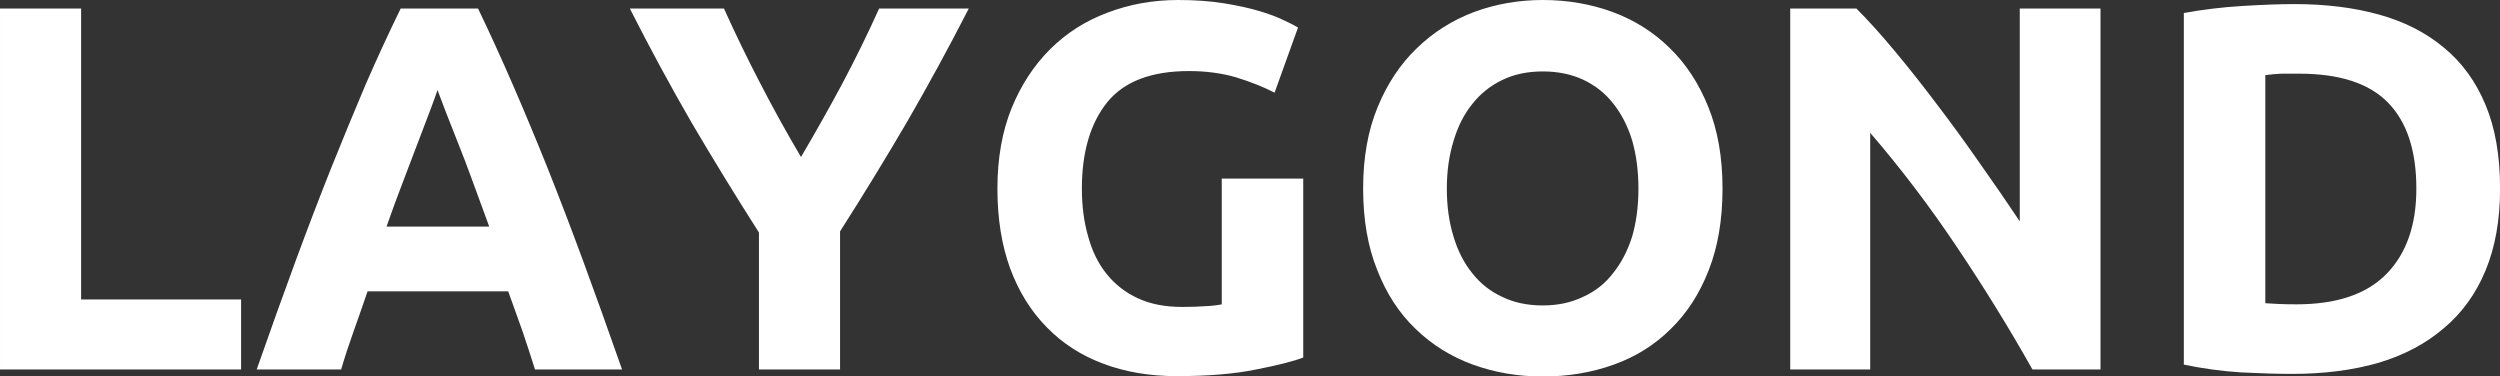 <svg data-v-423bf9ae="" xmlns="http://www.w3.org/2000/svg" viewBox="0 0 398.419 60" class="font"><rect x="0" y="0" width="398.419" height="60" fill="#333333" stroke="none"/><!----><!----><!----><g data-v-423bf9ae="" id="2d8e8e28-f101-4aff-bd7a-48272715ad88" fill="white" transform="matrix(5.929,0,0,5.929,-6.64,-18.498)"><path d="M3.30 11.17L7.60 11.17L7.60 13.05L1.12 13.05L1.12 3.35L3.30 3.35L3.30 11.17ZM17.84 13.05L15.50 13.05L15.50 13.05Q15.34 12.54 15.16 12.01L15.16 12.01L15.16 12.01Q14.97 11.48 14.78 10.95L14.78 10.95L11.00 10.95L11.00 10.95Q10.82 11.48 10.63 12.01L10.63 12.01L10.63 12.01Q10.44 12.54 10.29 13.05L10.29 13.05L8.02 13.05L8.02 13.05Q8.57 11.48 9.06 10.15L9.06 10.15L9.06 10.15Q9.55 8.82 10.02 7.64L10.02 7.64L10.02 7.64Q10.49 6.47 10.94 5.41L10.94 5.41L10.94 5.41Q11.40 4.35 11.89 3.35L11.89 3.35L13.97 3.35L13.97 3.35Q14.45 4.35 14.91 5.41L14.91 5.41L14.91 5.41Q15.37 6.47 15.84 7.64L15.84 7.64L15.84 7.64Q16.31 8.82 16.80 10.15L16.80 10.15L16.80 10.15Q17.29 11.48 17.84 13.05L17.84 13.05ZM12.88 5.54L12.88 5.54L12.88 5.54Q12.81 5.75 12.67 6.12L12.67 6.12L12.67 6.12Q12.53 6.48 12.35 6.96L12.35 6.96L12.35 6.96Q12.17 7.43 11.95 8.01L11.95 8.01L11.95 8.01Q11.73 8.58 11.51 9.21L11.51 9.21L14.27 9.21L14.27 9.21Q14.04 8.58 13.83 8.01L13.83 8.01L13.83 8.01Q13.62 7.43 13.43 6.96L13.43 6.96L13.43 6.96Q13.24 6.48 13.10 6.12L13.10 6.12L13.10 6.12Q12.96 5.75 12.88 5.54ZM22.65 7.34L22.65 7.34L22.65 7.34Q23.24 6.34 23.77 5.35L23.77 5.35L23.77 5.35Q24.30 4.35 24.75 3.35L24.75 3.35L27.16 3.35L27.16 3.35Q26.36 4.91 25.51 6.38L25.51 6.38L25.51 6.38Q24.65 7.85 23.70 9.34L23.70 9.34L23.70 13.05L21.52 13.05L21.52 9.37L21.52 9.37Q20.57 7.88 19.70 6.40L19.70 6.40L19.70 6.40Q18.84 4.91 18.05 3.35L18.05 3.35L20.58 3.35L20.58 3.35Q21.03 4.35 21.55 5.35L21.55 5.35L21.55 5.35Q22.06 6.34 22.65 7.34ZM33.08 5.03L33.08 5.03L33.08 5.03Q31.56 5.03 30.88 5.87L30.88 5.87L30.88 5.87Q30.20 6.72 30.20 8.19L30.20 8.19L30.20 8.19Q30.20 8.90 30.37 9.48L30.37 9.48L30.37 9.48Q30.53 10.07 30.87 10.49L30.87 10.49L30.87 10.49Q31.21 10.91 31.71 11.14L31.71 11.14L31.71 11.14Q32.21 11.37 32.89 11.37L32.89 11.37L32.89 11.37Q33.25 11.37 33.51 11.35L33.51 11.35L33.51 11.35Q33.77 11.34 33.96 11.30L33.96 11.30L33.96 7.92L36.15 7.92L36.15 12.73L36.15 12.73Q35.76 12.88 34.89 13.05L34.89 13.05L34.89 13.05Q34.02 13.23 32.75 13.23L32.75 13.23L32.75 13.23Q31.65 13.23 30.76 12.89L30.76 12.89L30.76 12.89Q29.88 12.56 29.25 11.91L29.25 11.91L29.25 11.91Q28.62 11.27 28.27 10.33L28.27 10.33L28.27 10.33Q27.93 9.39 27.93 8.19L27.93 8.19L27.93 8.19Q27.93 6.97 28.31 6.03L28.31 6.03L28.31 6.03Q28.69 5.10 29.34 4.45L29.34 4.45L29.34 4.45Q30.00 3.79 30.89 3.46L30.89 3.46L30.89 3.46Q31.78 3.12 32.79 3.12L32.79 3.12L32.79 3.12Q33.47 3.12 34.03 3.21L34.03 3.21L34.03 3.21Q34.58 3.30 34.98 3.42L34.98 3.42L34.98 3.42Q35.38 3.54 35.64 3.67L35.64 3.67L35.64 3.67Q35.90 3.79 36.01 3.86L36.01 3.86L35.38 5.61L35.38 5.61Q34.93 5.38 34.35 5.20L34.35 5.20L34.35 5.20Q33.77 5.03 33.08 5.03ZM40.01 8.19L40.01 8.19L40.01 8.19Q40.01 8.90 40.19 9.48L40.19 9.48L40.19 9.48Q40.36 10.05 40.69 10.46L40.69 10.46L40.69 10.46Q41.02 10.88 41.50 11.10L41.50 11.10L41.50 11.10Q41.97 11.33 42.59 11.33L42.59 11.33L42.59 11.33Q43.19 11.33 43.67 11.10L43.67 11.10L43.67 11.10Q44.16 10.88 44.48 10.46L44.48 10.46L44.48 10.46Q44.81 10.05 44.99 9.48L44.99 9.48L44.99 9.48Q45.16 8.90 45.16 8.19L45.16 8.19L45.16 8.19Q45.16 7.48 44.99 6.89L44.99 6.89L44.99 6.89Q44.81 6.31 44.48 5.90L44.48 5.90L44.48 5.90Q44.16 5.49 43.67 5.26L43.67 5.26L43.67 5.26Q43.19 5.04 42.59 5.04L42.59 5.04L42.59 5.04Q41.97 5.04 41.50 5.27L41.50 5.27L41.50 5.27Q41.02 5.50 40.69 5.92L40.69 5.92L40.69 5.92Q40.36 6.33 40.19 6.91L40.19 6.91L40.19 6.91Q40.01 7.49 40.01 8.19ZM47.42 8.19L47.42 8.19L47.42 8.19Q47.42 9.44 47.05 10.38L47.05 10.38L47.05 10.38Q46.68 11.33 46.03 11.96L46.03 11.96L46.03 11.96Q45.39 12.60 44.50 12.92L44.50 12.92L44.50 12.92Q43.61 13.24 42.59 13.24L42.59 13.24L42.59 13.24Q41.59 13.24 40.71 12.92L40.71 12.92L40.71 12.92Q39.83 12.60 39.17 11.96L39.17 11.96L39.17 11.96Q38.51 11.33 38.14 10.38L38.14 10.38L38.14 10.38Q37.76 9.44 37.76 8.19L37.76 8.19L37.76 8.19Q37.76 6.94 38.15 6.00L38.15 6.00L38.15 6.00Q38.54 5.05 39.21 4.41L39.21 4.41L39.21 4.41Q39.87 3.77 40.75 3.44L40.75 3.44L40.75 3.44Q41.62 3.12 42.59 3.12L42.59 3.12L42.59 3.12Q43.58 3.12 44.46 3.44L44.46 3.44L44.46 3.44Q45.35 3.77 46.00 4.41L46.00 4.41L46.00 4.41Q46.66 5.05 47.04 6.00L47.04 6.00L47.04 6.00Q47.42 6.94 47.42 8.19ZM57.58 13.05L55.75 13.05L55.75 13.05Q54.81 11.38 53.72 9.76L53.72 9.76L53.72 9.76Q52.63 8.13 51.39 6.69L51.39 6.69L51.39 13.05L49.24 13.05L49.24 3.35L51.02 3.35L51.02 3.35Q51.48 3.81 52.04 4.48L52.04 4.48L52.04 4.48Q52.60 5.15 53.18 5.92L53.18 5.92L53.18 5.92Q53.76 6.68 54.33 7.50L54.33 7.50L54.33 7.50Q54.91 8.32 55.41 9.07L55.41 9.07L55.41 3.35L57.58 3.35L57.58 13.05ZM62.01 5.14L62.01 11.27L62.01 11.27Q62.16 11.28 62.36 11.29L62.36 11.29L62.36 11.29Q62.57 11.30 62.85 11.30L62.85 11.30L62.85 11.30Q64.48 11.30 65.28 10.47L65.28 10.47L65.28 10.47Q66.07 9.65 66.07 8.19L66.07 8.19L66.07 8.19Q66.07 6.66 65.31 5.88L65.31 5.88L65.31 5.88Q64.55 5.10 62.92 5.10L62.92 5.10L62.92 5.10Q62.69 5.10 62.45 5.10L62.45 5.10L62.45 5.10Q62.22 5.11 62.01 5.14L62.01 5.14ZM68.32 8.19L68.32 8.19L68.32 8.19Q68.32 9.45 67.93 10.39L67.93 10.39L67.93 10.39Q67.54 11.33 66.81 11.94L66.81 11.94L66.81 11.94Q66.09 12.56 65.06 12.87L65.06 12.87L65.06 12.87Q64.02 13.17 62.73 13.17L62.73 13.17L62.73 13.17Q62.15 13.17 61.36 13.13L61.36 13.13L61.36 13.13Q60.58 13.08 59.82 12.92L59.82 12.92L59.82 3.47L59.82 3.47Q60.58 3.33 61.40 3.28L61.40 3.28L61.40 3.28Q62.22 3.23 62.80 3.23L62.80 3.23L62.80 3.23Q64.05 3.23 65.06 3.51L65.06 3.51L65.06 3.51Q66.08 3.79 66.81 4.40L66.81 4.40L66.81 4.40Q67.54 5.00 67.93 5.94L67.93 5.94L67.93 5.94Q68.32 6.87 68.32 8.19Z"></path></g><!----><!----></svg>